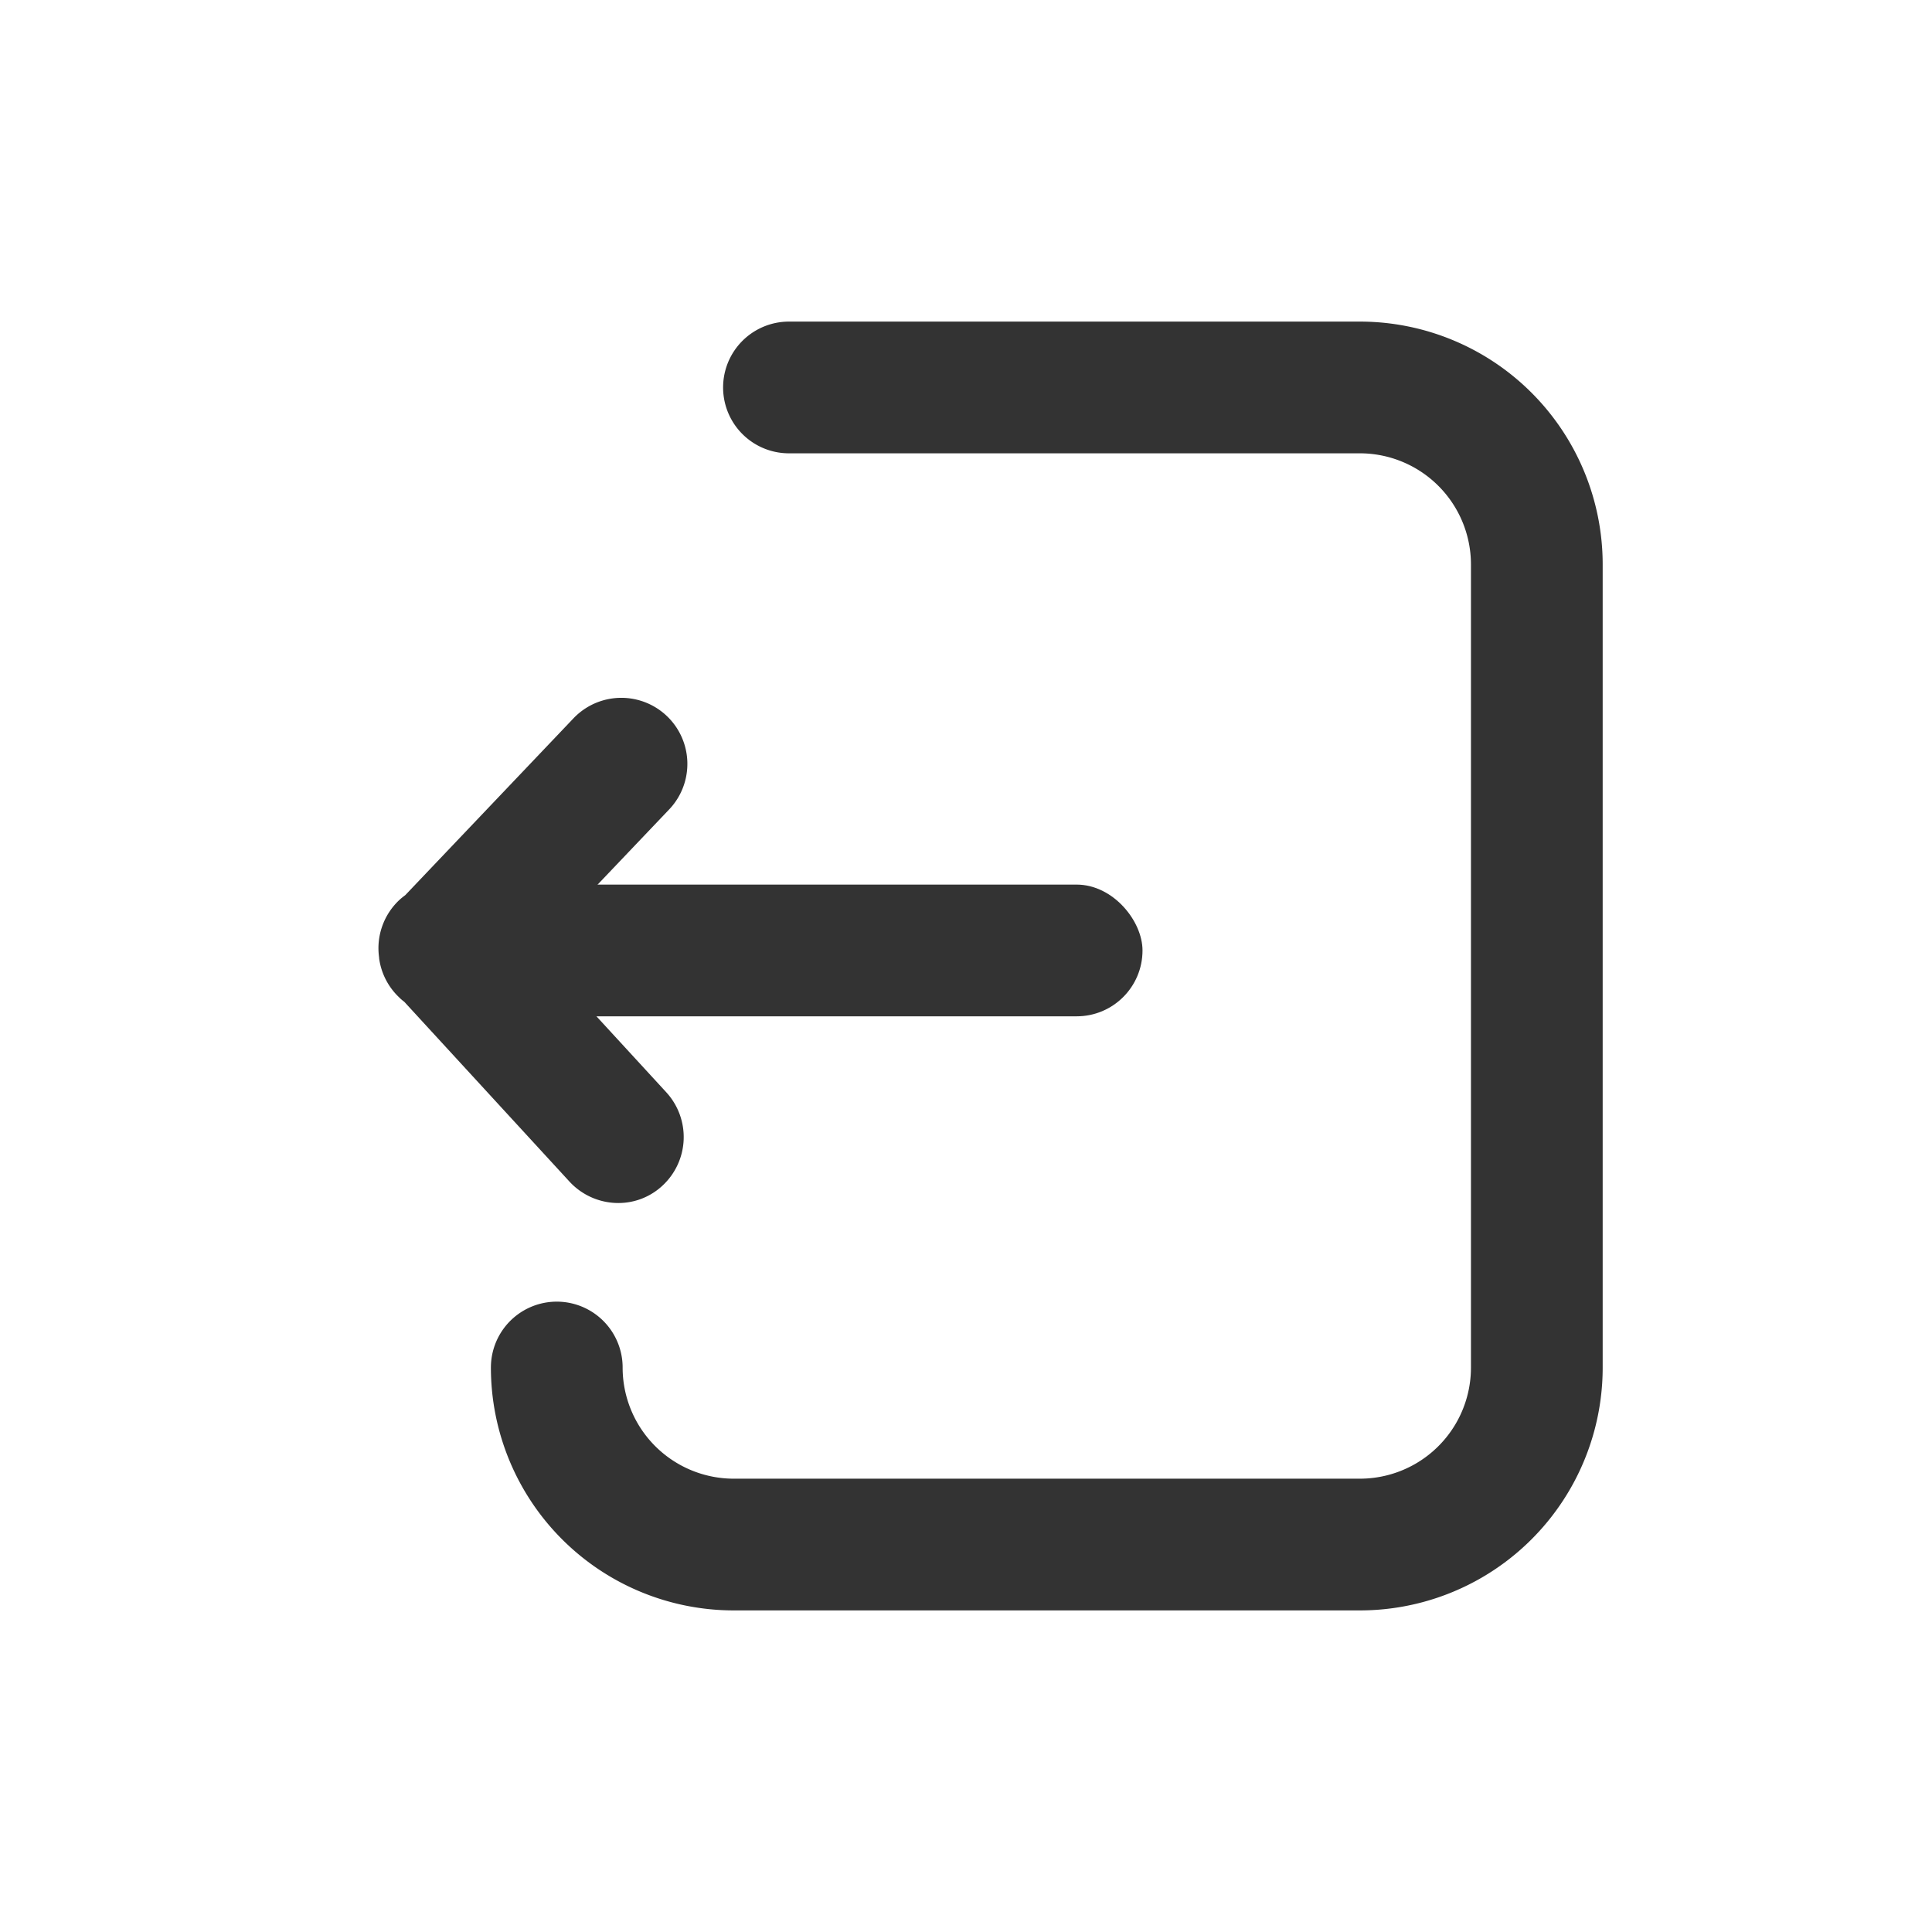 <svg xmlns="http://www.w3.org/2000/svg" width="22" height="22" viewBox="0 0 22 22">
  <defs>
    <style>
      .cls-1 {
        fill: #fff;
        stroke: #707070;
        opacity: 0;
      }

      .cls-2, .cls-6 {
        fill: none;
      }

      .cls-2 {
        stroke: #333;
        stroke-linecap: round;
        stroke-width: 1.5px;
      }

      .cls-2, .cls-4 {
        stroke-miterlimit: 10;
      }

      .cls-3, .cls-4 {
        fill: #333;
      }

      .cls-4 {
        stroke: rgba(0,0,0,0);
      }

      .cls-5 {
        stroke: none;
      }
    </style>
  </defs>
  <g id="组_19255" data-name="组 19255" transform="translate(-307 -168)">
    <g id="组_19230" data-name="组 19230" transform="translate(122 173)">
      <g id="矩形_2344" data-name="矩形 2344" class="cls-1" transform="translate(185 -5)">
        <rect class="cls-5" width="22" height="22"/>
        <rect class="cls-6" x="0.5" y="0.5" width="21" height="21"/>
      </g>
    </g>
    <g id="组_19231" data-name="组 19231" transform="translate(311.5 172.412)">
      <path id="路径_5545" data-name="路径 5545" class="cls-2" d="M439.264,192.05a2.016,2.016,0,0,0,2.016,2.016h7.128a2.015,2.015,0,0,0,2.016-2.016v-9.144a2.016,2.016,0,0,0-2.016-2.016h-6.5" transform="translate(-437.424 -180.89)"/>
      <g id="组_4005" data-name="组 4005" transform="translate(0 3.001)">
        <rect id="矩形_2341" data-name="矩形 2341" class="cls-3" width="8.201" height="1.5" rx="0.75" transform="translate(0.309 2.66)"/>
        <path id="联合_101" data-name="联合 101" class="cls-4" d="M22990.982,18663.4l-1.879-2.045a.474.474,0,0,1-.059-.051.749.749,0,0,1-.227-.445s0,0,0-.008v0a.752.752,0,0,1,.234-.658.787.787,0,0,1,.063-.051l1.916-2.014a.752.752,0,0,1,1.09,1.037l-1.523,1.6,1.49,1.621a.754.754,0,0,1-.041,1.061.735.735,0,0,1-.506.2A.757.757,0,0,1,22990.982,18663.4Z" transform="translate(-22989 -18657.361)"/>
      </g>
    </g>
  </g>
</svg>
